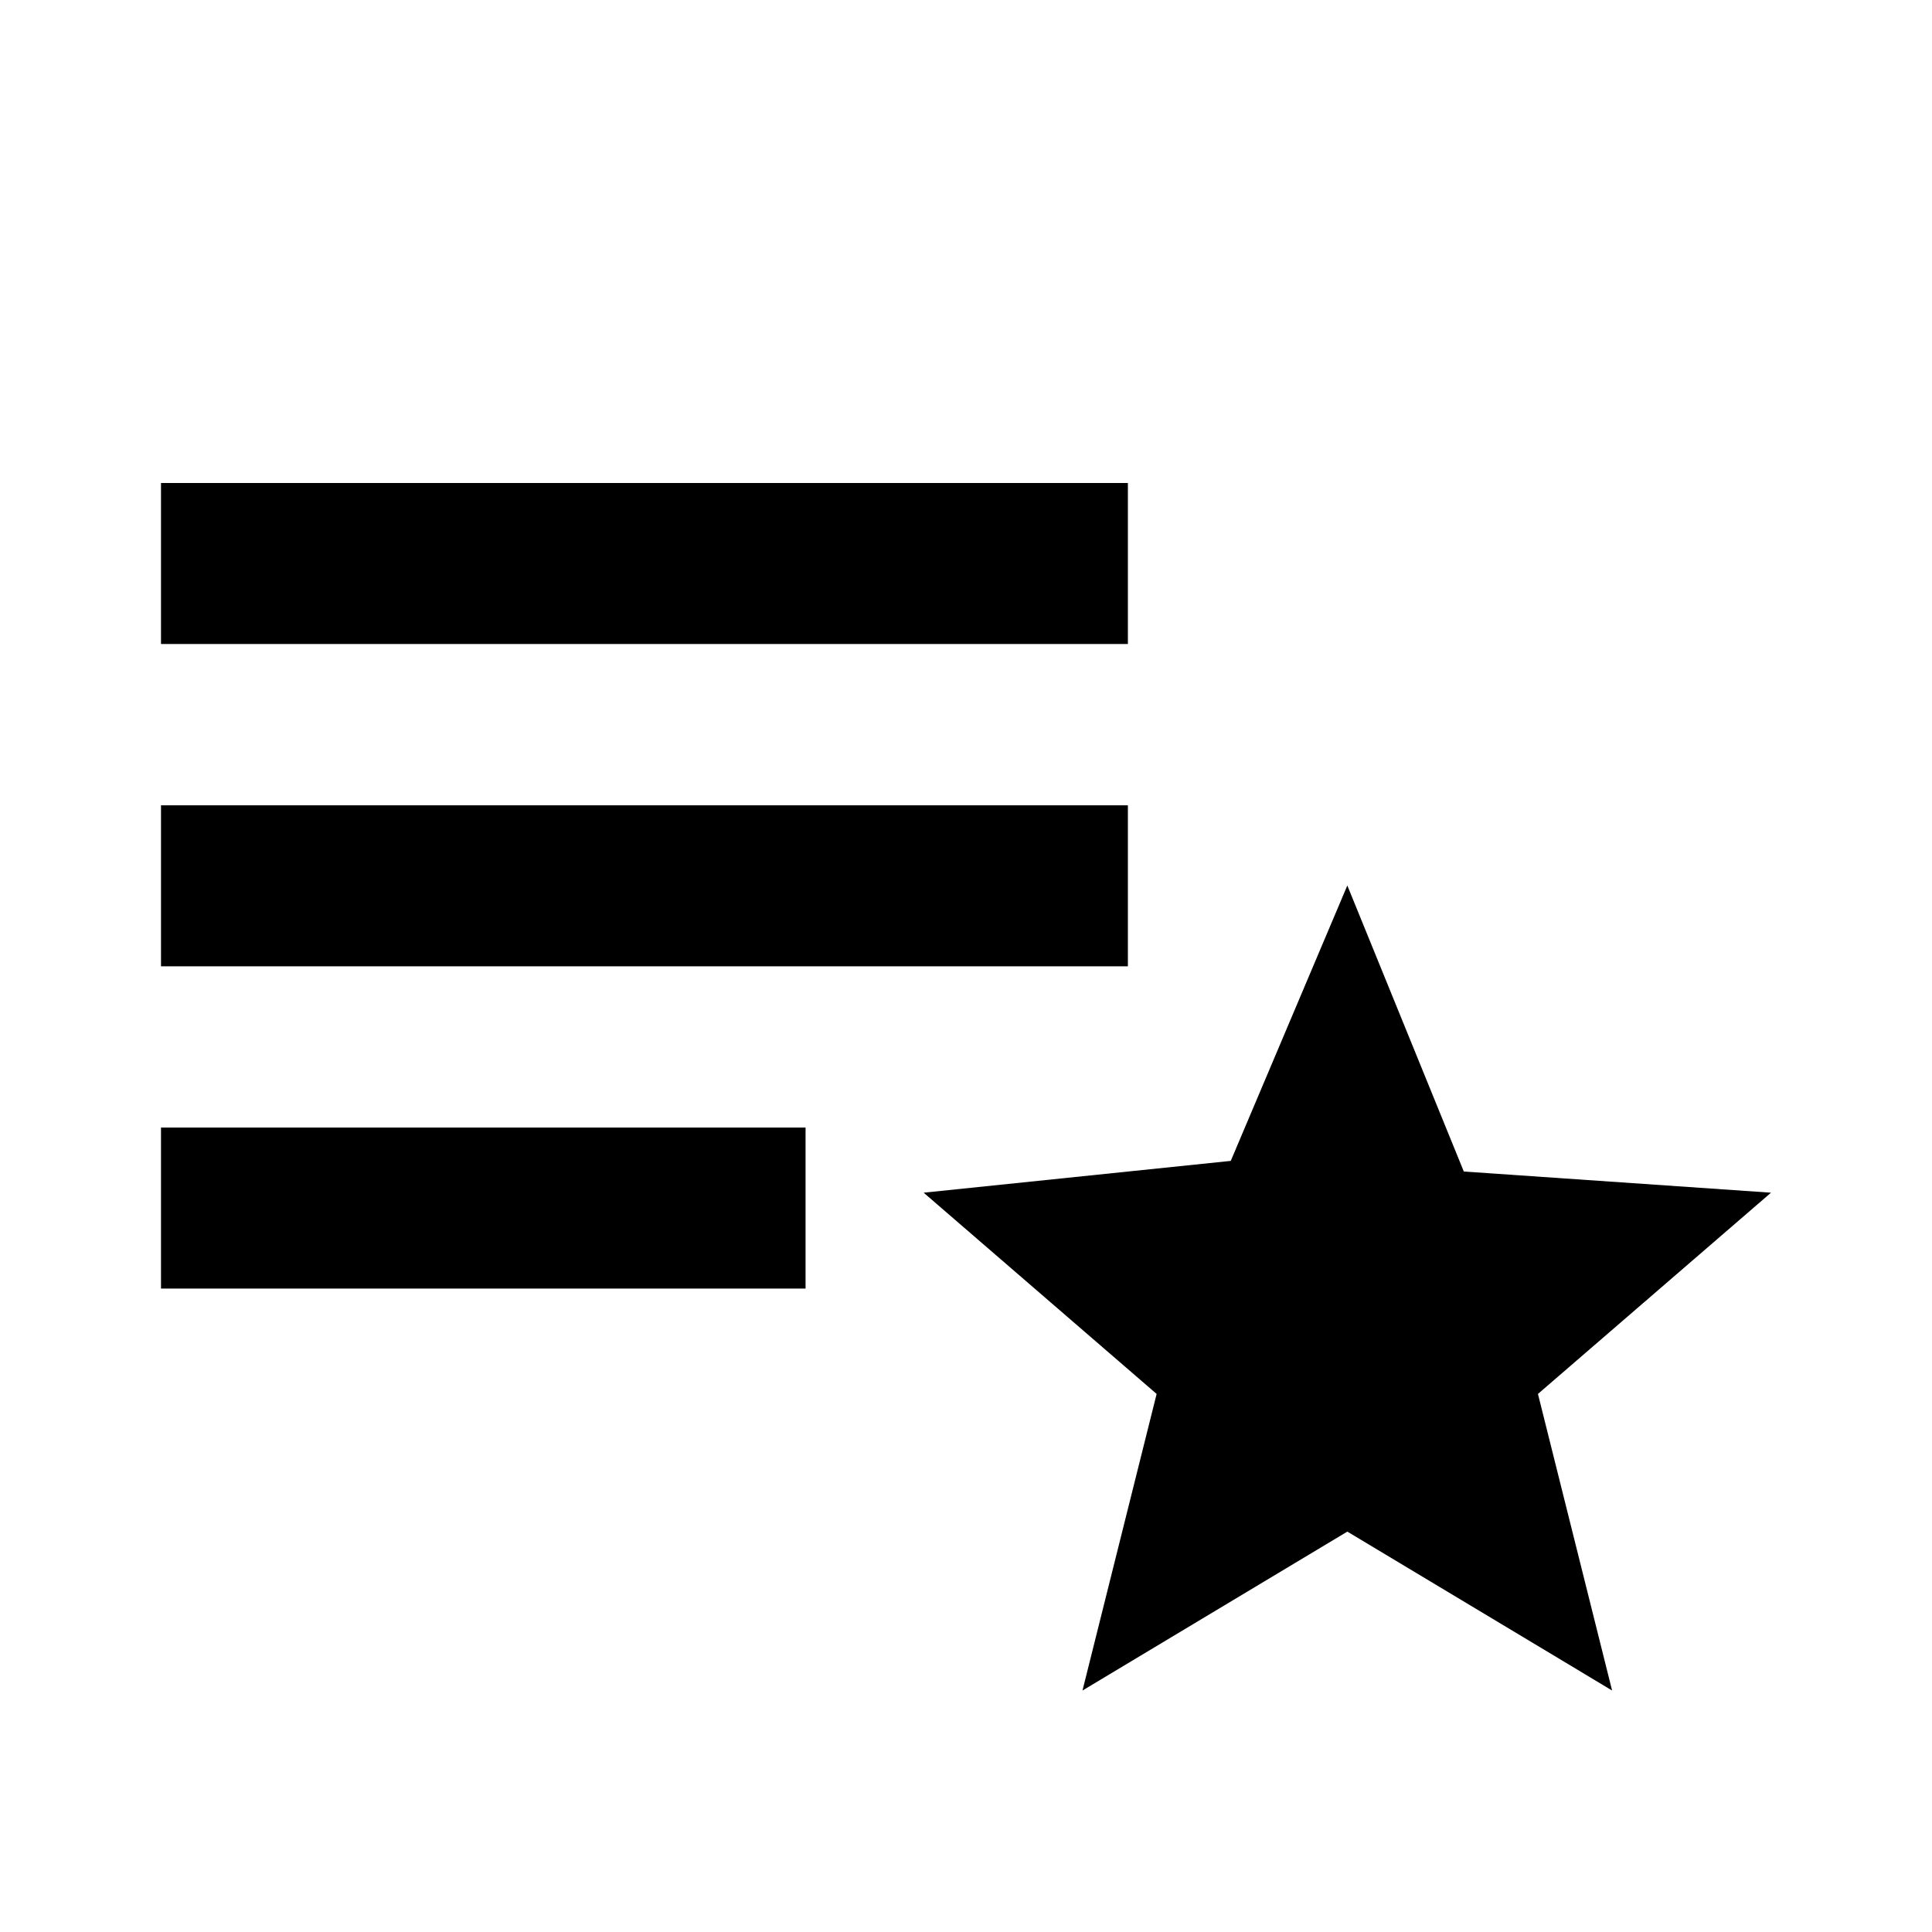 <?xml version="1.0" encoding="UTF-8" standalone="no"?>
<svg
   height="24"
   width="24"
   version="1.1"
   id="svg3795"
   xmlns="http://www.w3.org/2000/svg"
   xmlns:svg="http://www.w3.org/2000/svg">
  <defs
     id="defs3799" />
  <g
     id="layer4"
     style="display:inline">
    <path
       style="stroke-width:1"
       d="m 2,10.004 h 12.011 v 2 H 2 Z"
       id="path3387" />
    <path
       style="stroke-width:1"
       d="M 2,6 H 14.011 V 8 H 2 V 6"
       id="path3385" />
    <path
       style="stroke-width:1"
       d="m 2,14.007 h 8.007 v 2 H 2 v -2"
       id="path3383" />
    <path
       style="stroke-width:1.316"
       d="M 16.737,19.026 20.026,21 19.105,17.316 22,14.816 18.184,14.553 16.737,11 15.289,14.421 11.474,14.816 14.368,17.316 13.447,21 16.737,19.026"
       id="path2336-3" />
  </g>
</svg>
